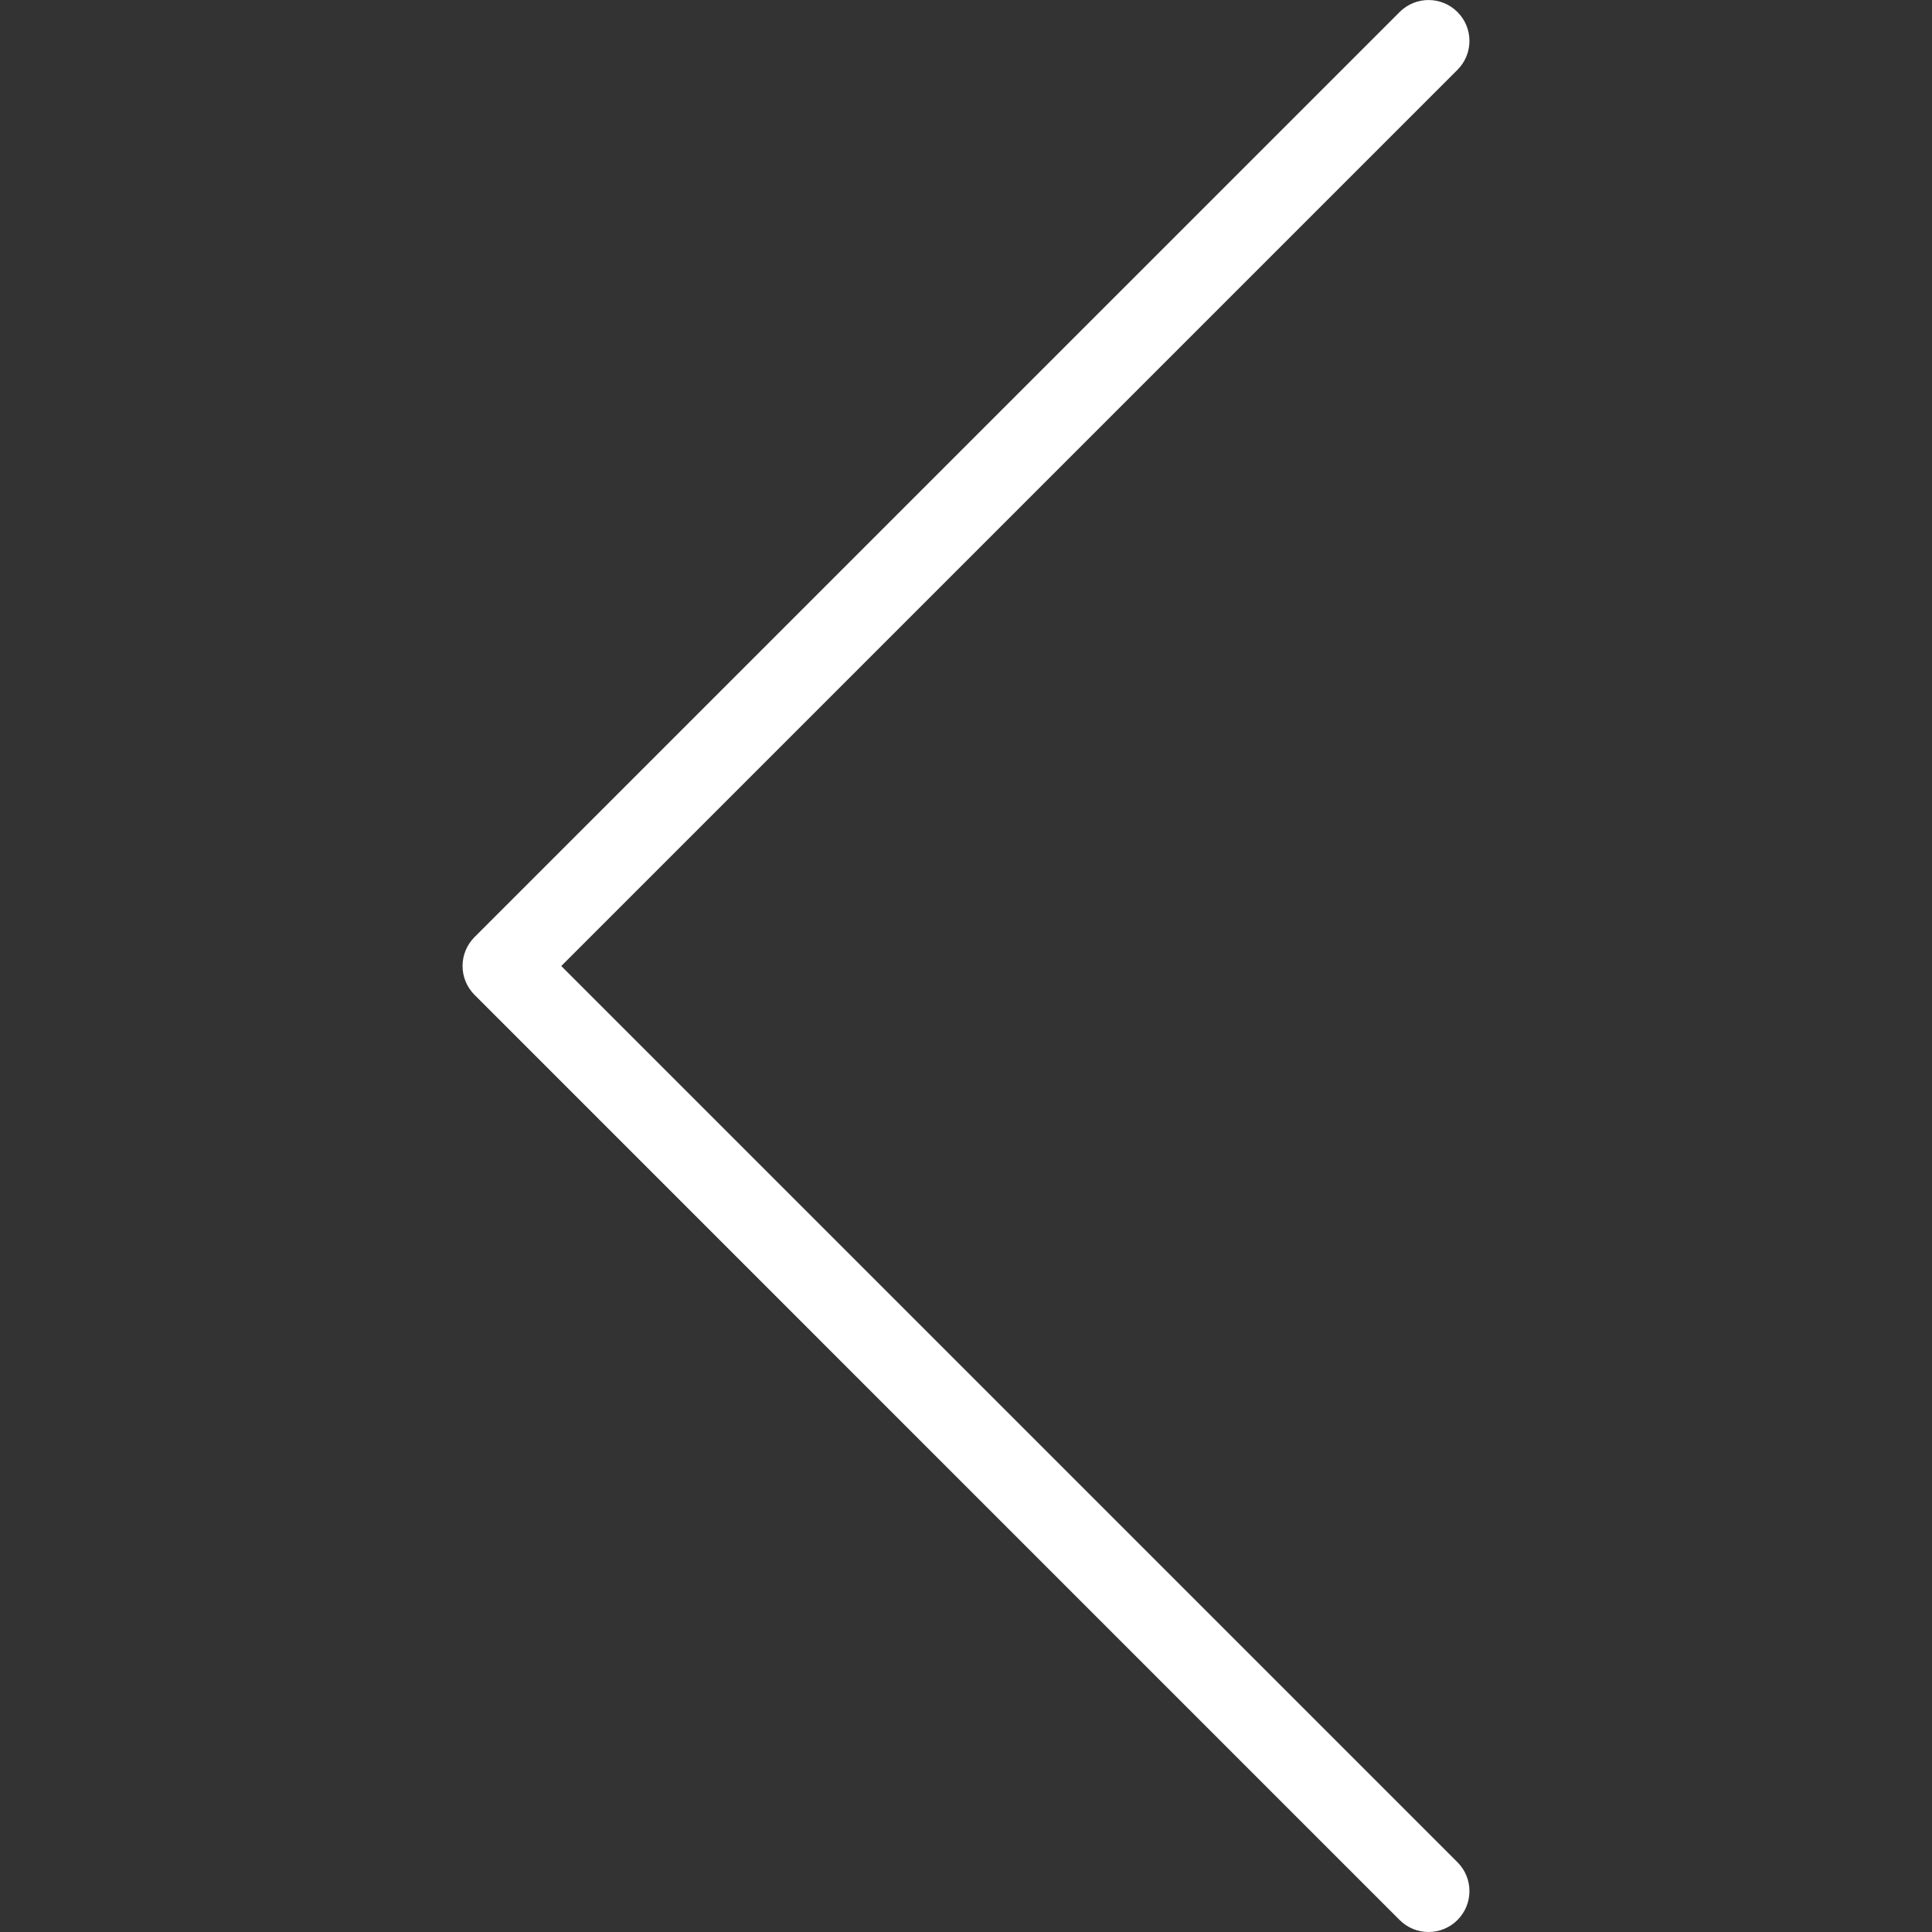<?xml version="1.0" encoding="UTF-8" standalone="no"?>
<svg
   xmlns="http://www.w3.org/2000/svg"
   xml:space="preserve"
   viewBox="0 0 47.255 47.255"
   y="0px"
   x="0px"
   id="Capa_1"
   version="1.1">
	<rect x="0" y="0" width="47.255" height="47.255" fill="#333333" stroke="none"/>
	<path
   id="path55"
   d="m 34.941,47.255 c 0.256,0 0.512,-0.098 0.707,-0.293 0.391,-0.391 0.391,-1.023 0,-1.414 l -21.92,-21.92 21.92,-21.92 c 0.391,-0.391 0.391,-1.023 0,-1.414 -0.391,-0.391 -1.023,-0.391 -1.414,0 L 11.607,22.92 c -0.391,0.391 -0.391,1.023 0,1.414 l 22.627,22.628 c 0.196,0.195 0.451,0.293 0.707,0.293 z"
   fill="#ffffff"
  />
</svg>
